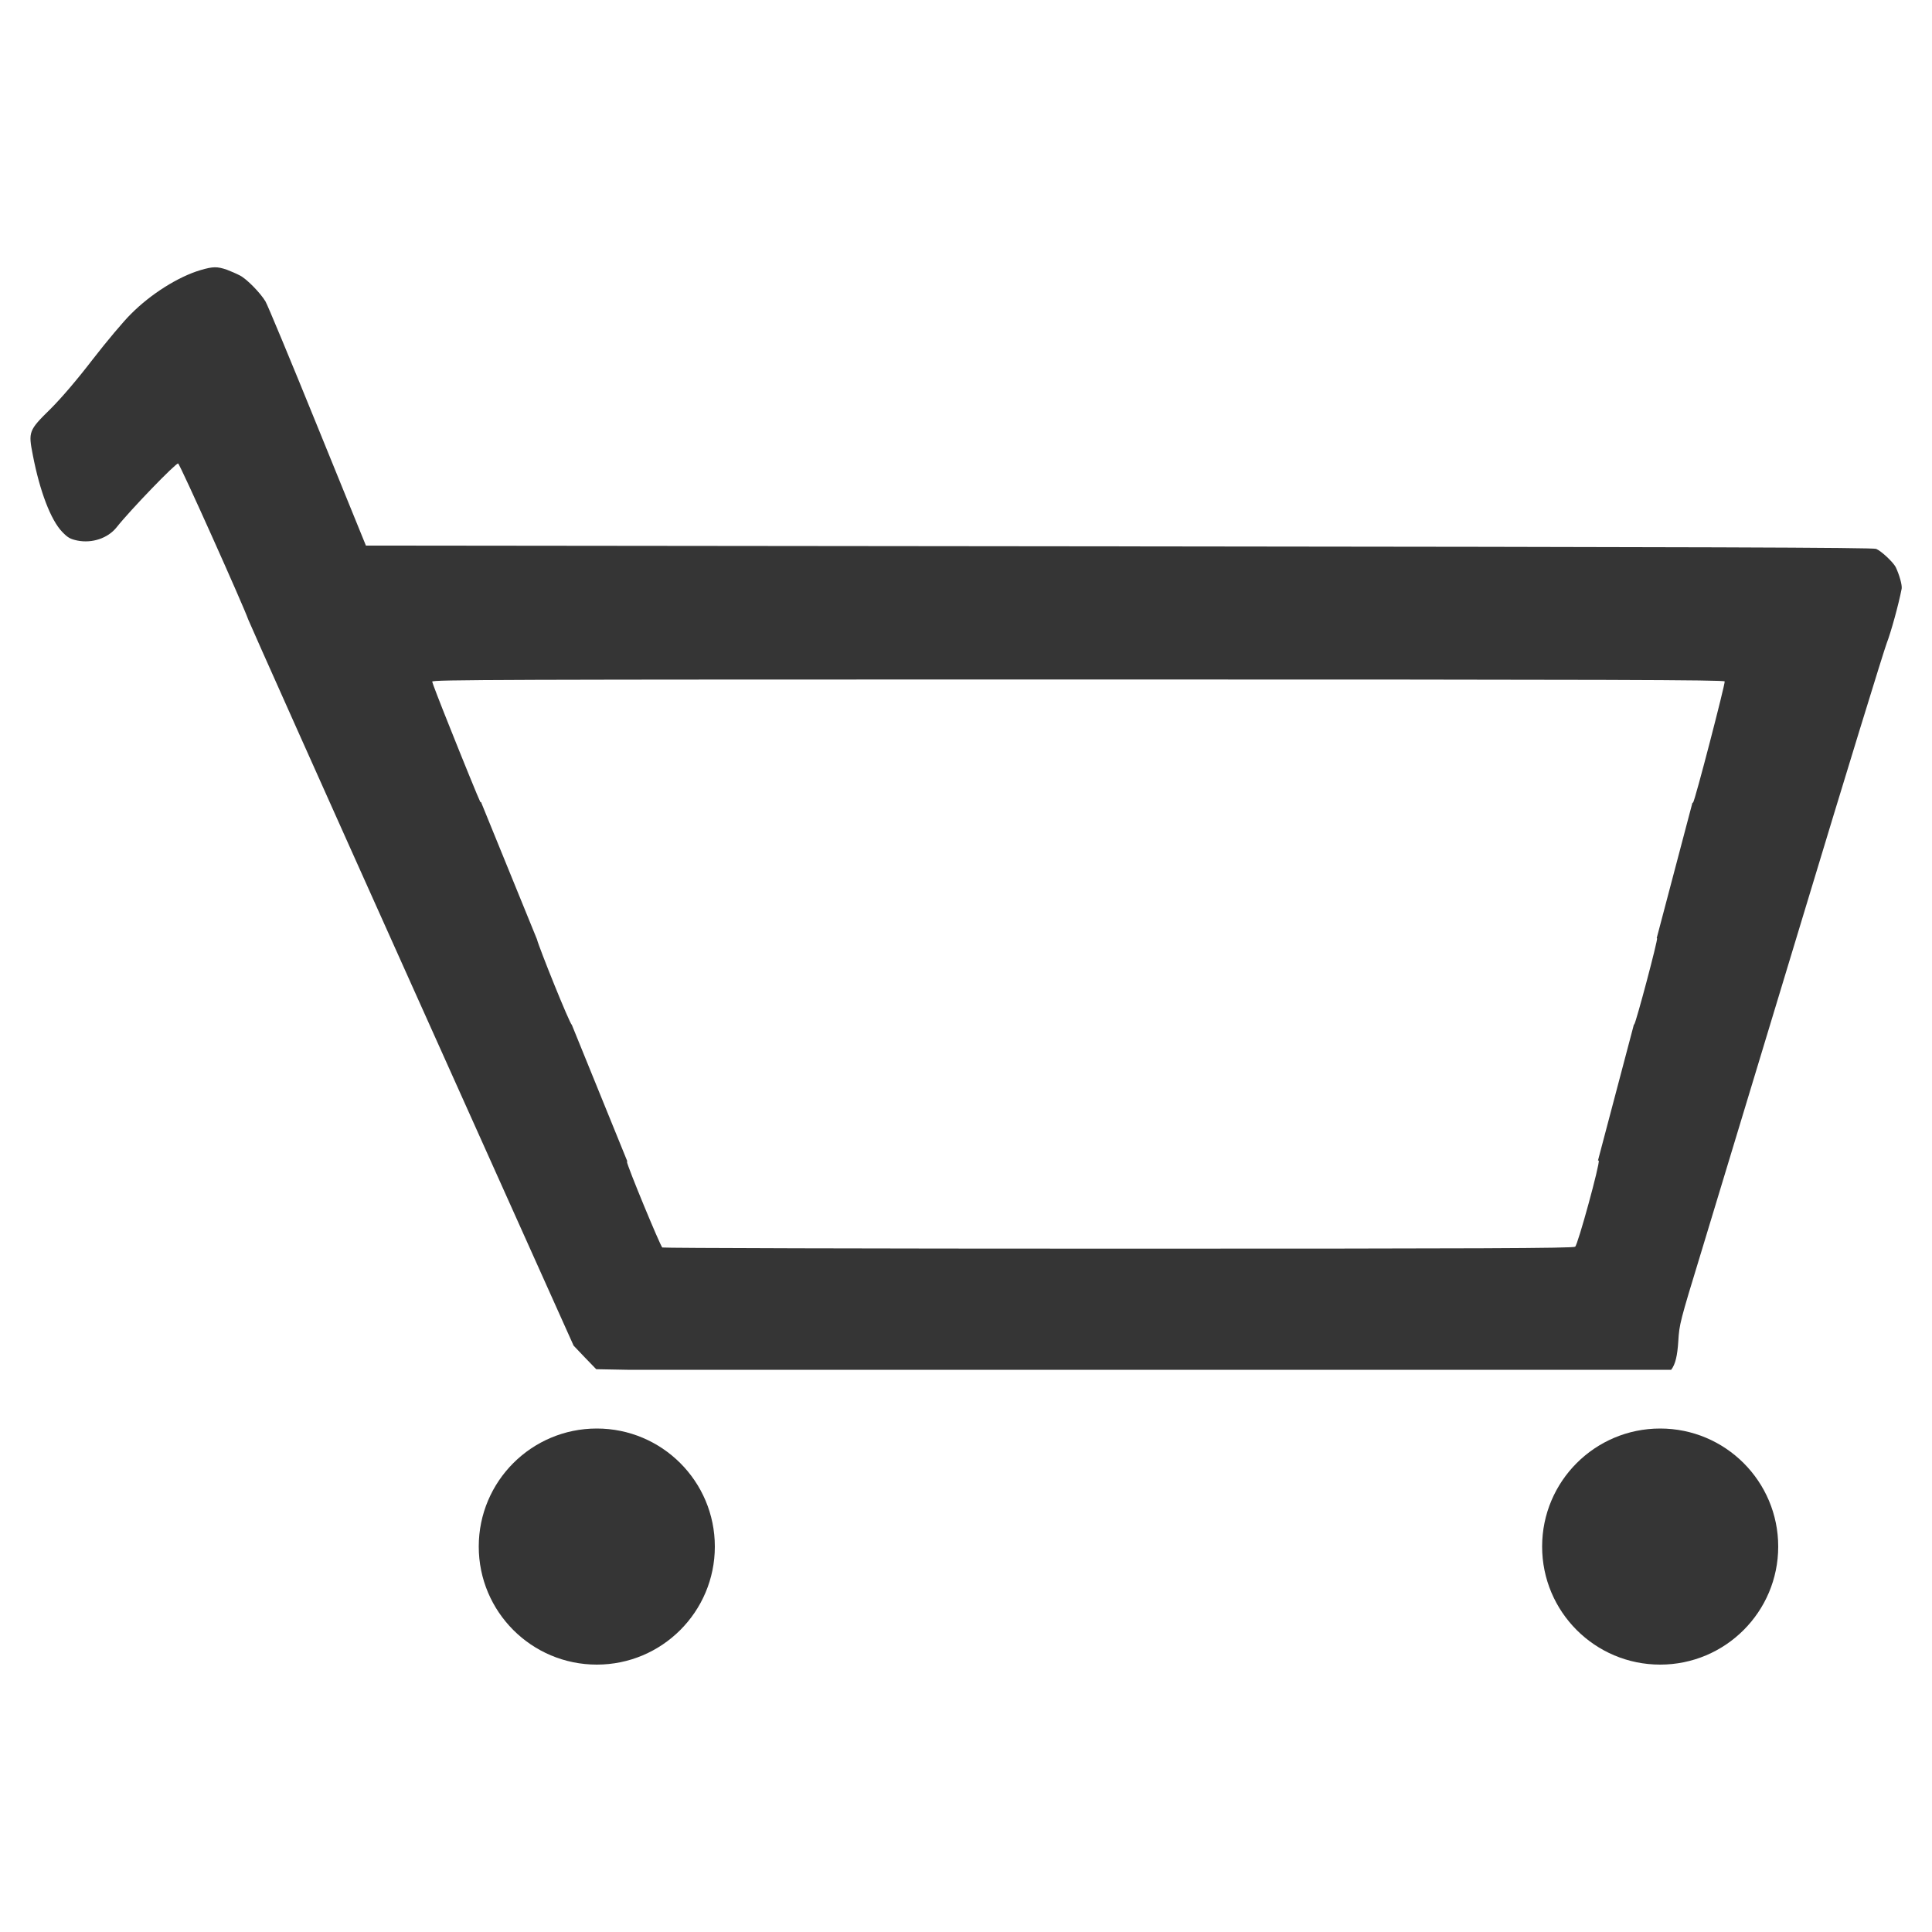 <?xml version="1.0" encoding="utf-8"?>
<!-- Generator: Adobe Illustrator 24.2.1, SVG Export Plug-In . SVG Version: 6.00 Build 0)  -->
<svg version="1.1" id="圖層_1" xmlns="http://www.w3.org/2000/svg" xmlns:xlink="http://www.w3.org/1999/xlink" x="0px" y="0px"
	 viewBox="0 0 1000 1000" style="enable-background:new 0 0 1000 1000;" xml:space="preserve">
<style type="text/css">
	.st0{fill:#353535;}
</style>
<g>
	<circle class="st0" cx="308.9" cy="800.5" r="61.1"/>
	<circle class="st0" cx="859.3" cy="800.5" r="61.1"/>
	<path class="st0" d="M981.2,293.5c-1.4-2.6-7.3-8.2-10.1-9.4c-1.6-0.7-87.1-1-391.9-1.3l-389.8-0.4l-25.1-61.7
		c-13.8-34-25.9-63.1-26.9-64.7c-2.7-4.5-9.8-11.7-13.2-13.4c-1.7-0.9-4.7-2.2-6.8-3c-5-1.7-7.1-1.7-13.6,0.2
		c-11.5,3.4-25.8,12.4-36,22.7c-3.7,3.6-12.6,14.2-19.8,23.5c-8.3,10.8-16.2,20-21.8,25.6c-11.4,11.2-11.6,11.8-9.2,24
		c3.6,18.7,9.3,33.6,15.2,39.7c2.9,3,4.1,3.7,7.9,4.5c7.6,1.5,15.7-1.2,20.2-6.8c7.2-9.1,30.8-33.5,31.9-33.1
		c1,0.4,34.1,74.3,36.3,80.8c0.7,1.9,38.8,87.2,84.8,189.6l83.6,186.2l5.8,6.1l5.9,6.1l16.1,0.3l0,0H865c2.2-2.9,3.2-7.2,3.7-15
		c0.5-8.5,0.9-10.1,11.6-45.1c6.1-20,29.6-97.8,52.4-173c22.7-75.2,42.5-139.5,43.9-143.1c2.1-5.4,6.1-19.8,7.7-28.1
		C984.6,302.8,983.1,297.5,981.2,293.5z M876.3,415.5c0,0-0.1,0-0.3,0l-18.5,70.1c0.1,0,0.2,0,0.2,0c0.5,0.8-10.8,43.3-11.8,44.6
		c0,0-0.1,0.1-0.2,0.1l-18.6,70.4c0.2,0,0.4,0,0.4,0c0.8,1.2-10.8,43.6-12.2,44.6c-1,0.8-49.4,1-236.4,1
		c-129.3,0-235.6-0.3-236.1-0.6c-1-0.7-18.3-42.5-18.3-44.4c0-0.1,0.1-0.1,0.2-0.2l-28.7-70.6c0,0,0,0,0,0c-1.2-0.7-17-40-18.1-44.4
		L249,415.2c-0.3,0-0.4-0.1-0.4-0.1c-0.8-1.5-9.2-22.1-16-39.2c-4.9-12.2-8.9-22.6-8.9-23.1c0-1,33.2-1.1,334.3-1.1
		c278.8,0,334.3,0.2,334.7,1C893,353.9,877.3,414.6,876.3,415.5z"/>
</g>
</svg>
